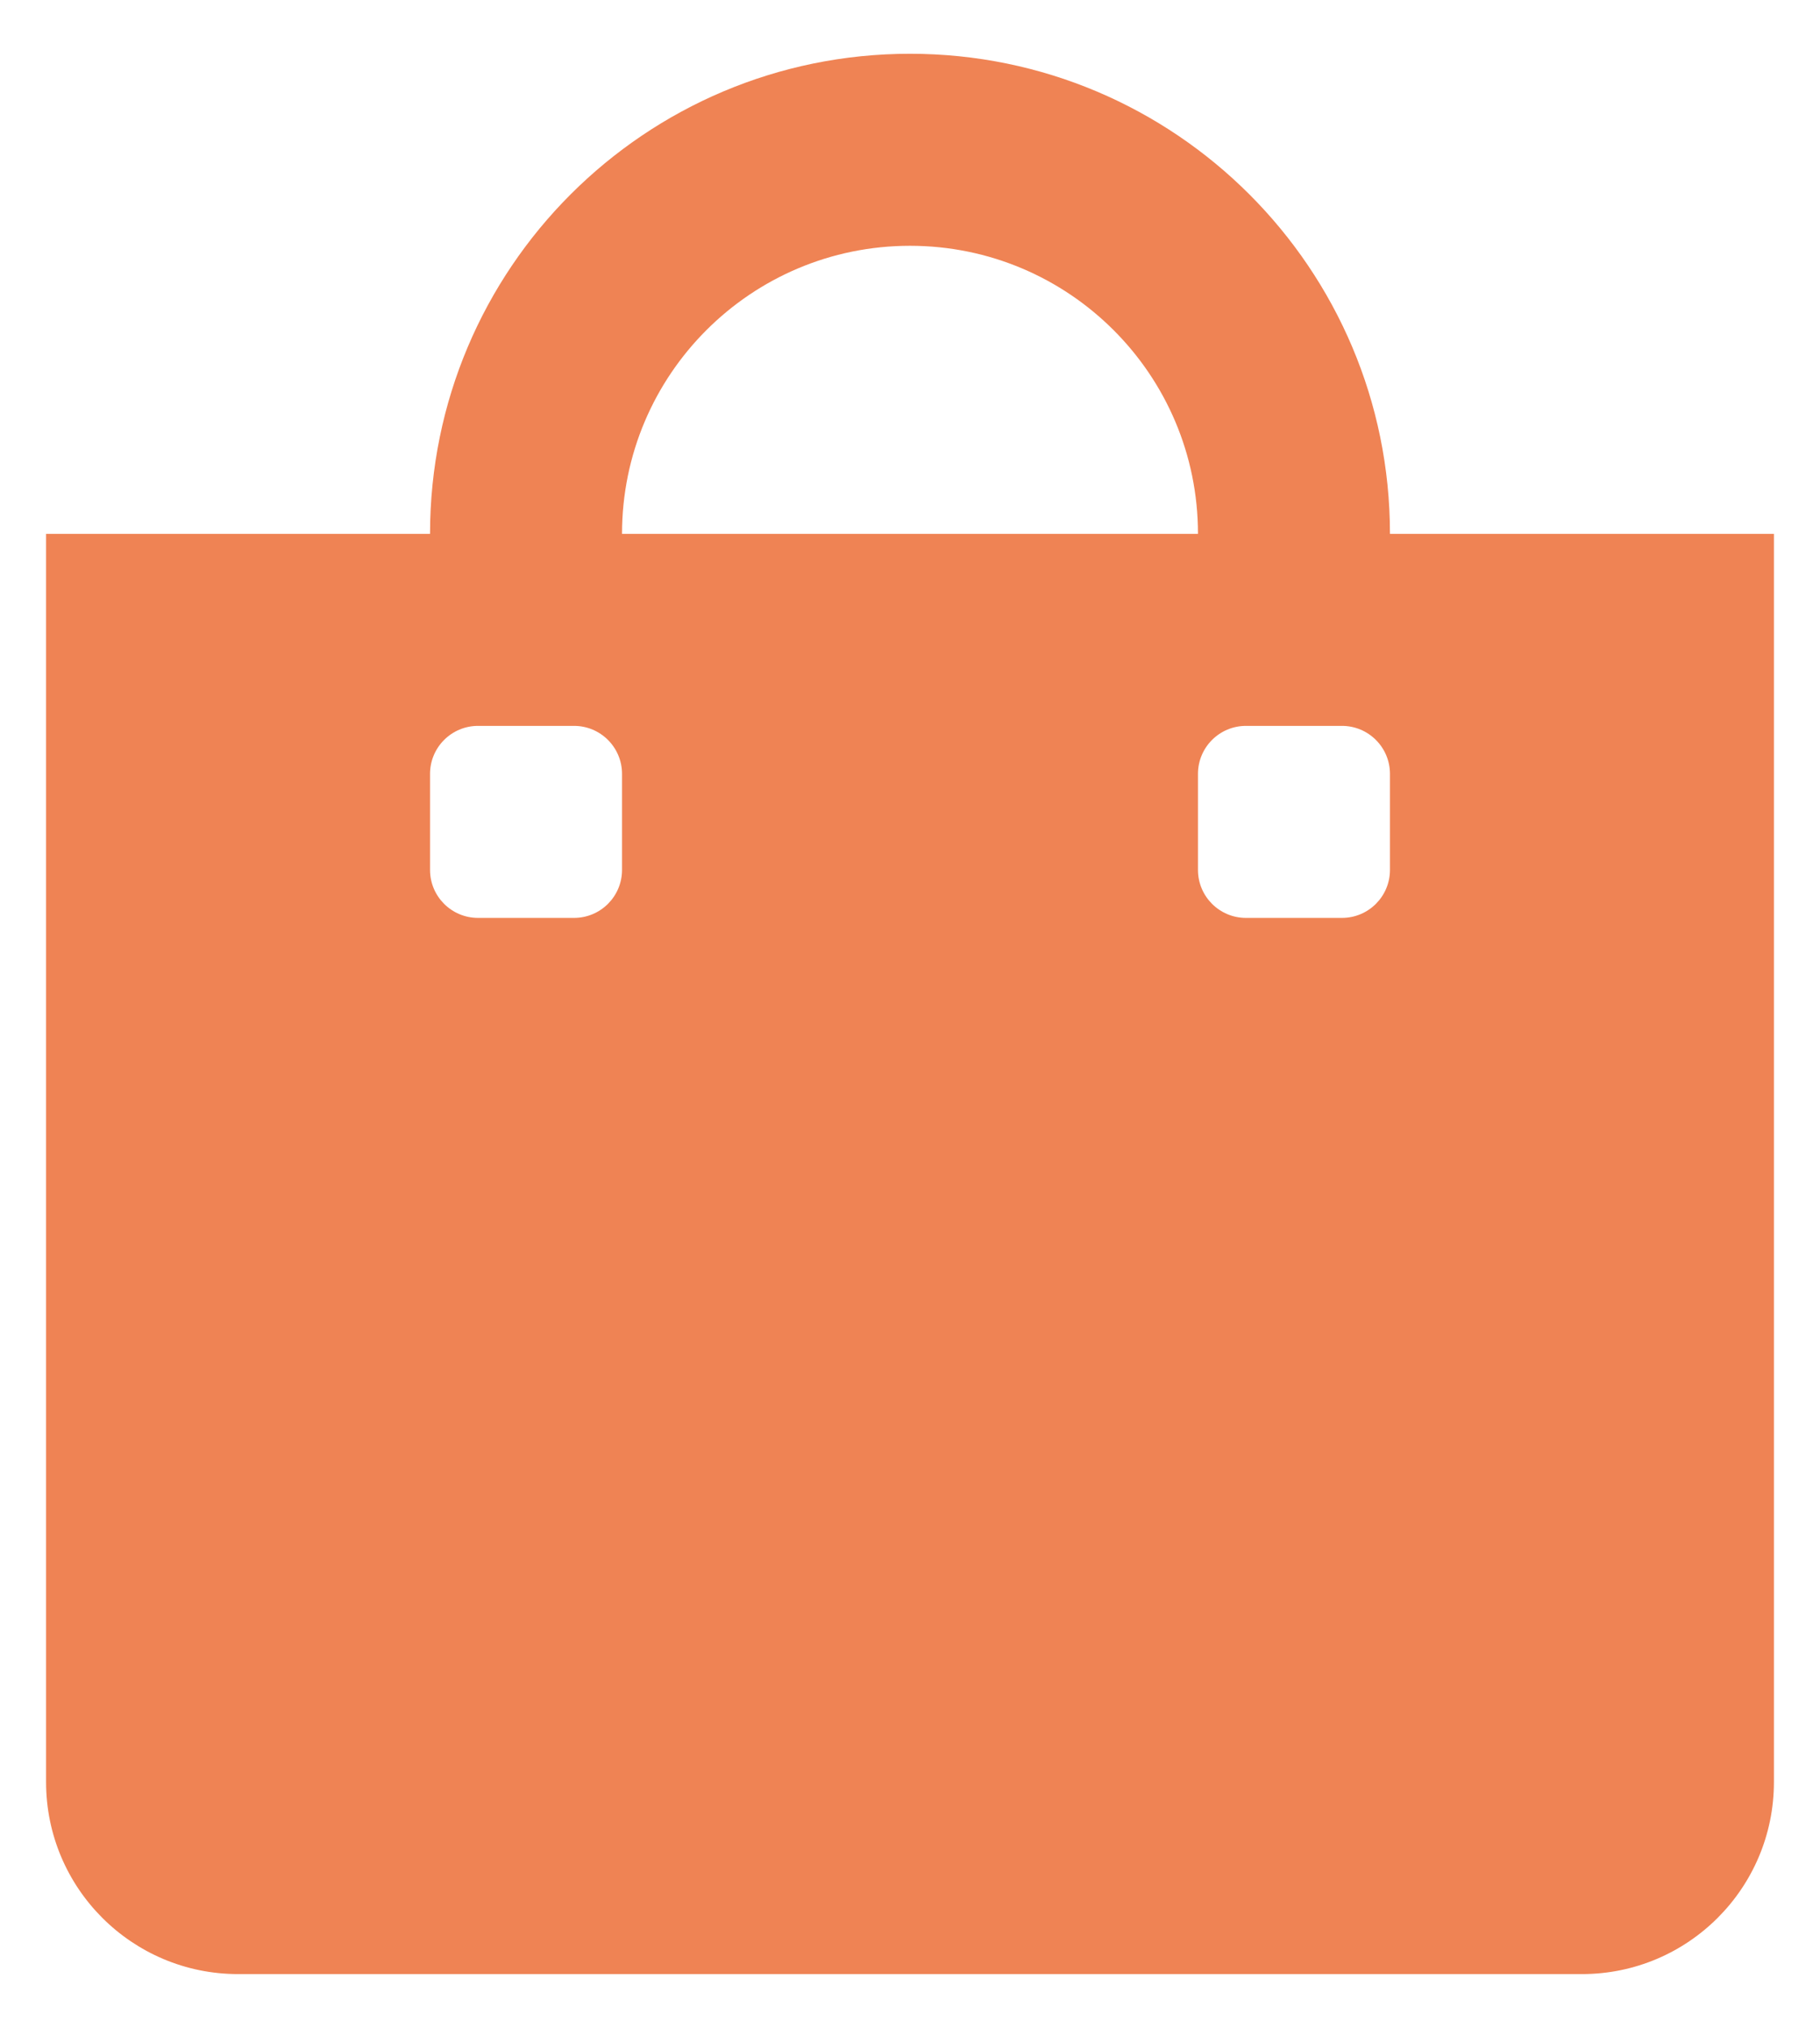 <svg width="158" height="176" viewBox="0 0 158 176" fill="none" xmlns="http://www.w3.org/2000/svg">
<g filter="url(#filter0_d_44_109)">
<path d="M154 42.333H120.667C120.667 19.321 102.012 0.667 79 0.667C55.988 0.667 37.333 19.321 37.333 42.333H4L4 150.667C4 159.871 11.462 167.333 20.667 167.333H137.333C146.538 167.333 154 159.871 154 150.667L154 42.333ZM54 71.5C54 73.801 52.135 75.666 49.833 75.666H41.5C39.199 75.666 37.333 73.801 37.333 71.5V63.166C37.333 60.865 39.199 59 41.5 59H49.833C52.135 59 54 60.865 54 63.166V71.5ZM79 17.333C92.807 17.333 104 28.526 104 42.333H54C54 28.526 65.193 17.333 79 17.333ZM120.667 71.5C120.667 73.801 118.801 75.666 116.5 75.666H108.167C105.865 75.666 104 73.801 104 71.5V63.166C104 60.865 105.865 59 108.167 59H116.5C118.801 59 120.667 60.865 120.667 63.166V71.5Z" fill="#EF8354"/>
</g>
<defs>
<filter id="filter0_d_44_109" x="-6.10352e-05" y="0.667" width="158" height="174.667" filterUnits="userSpaceOnUse" color-interpolation-filters="sRGB">
<feFlood flood-opacity="0" result="BackgroundImageFix"/>
<feColorMatrix in="SourceAlpha" type="matrix" values="0 0 0 0 0 0 0 0 0 0 0 0 0 0 0 0 0 0 127 0" result="hardAlpha"/>
<feOffset dy="4"/>
<feGaussianBlur stdDeviation="2"/>
<feComposite in2="hardAlpha" operator="out"/>
<feColorMatrix type="matrix" values="0 0 0 0 0 0 0 0 0 0 0 0 0 0 0 0 0 0 0.25 0"/>
<feBlend mode="normal" in2="BackgroundImageFix" result="effect1_dropShadow_44_109"/>
<feBlend mode="normal" in="SourceGraphic" in2="effect1_dropShadow_44_109" result="shape"/>
</filter>
</defs>
</svg>
